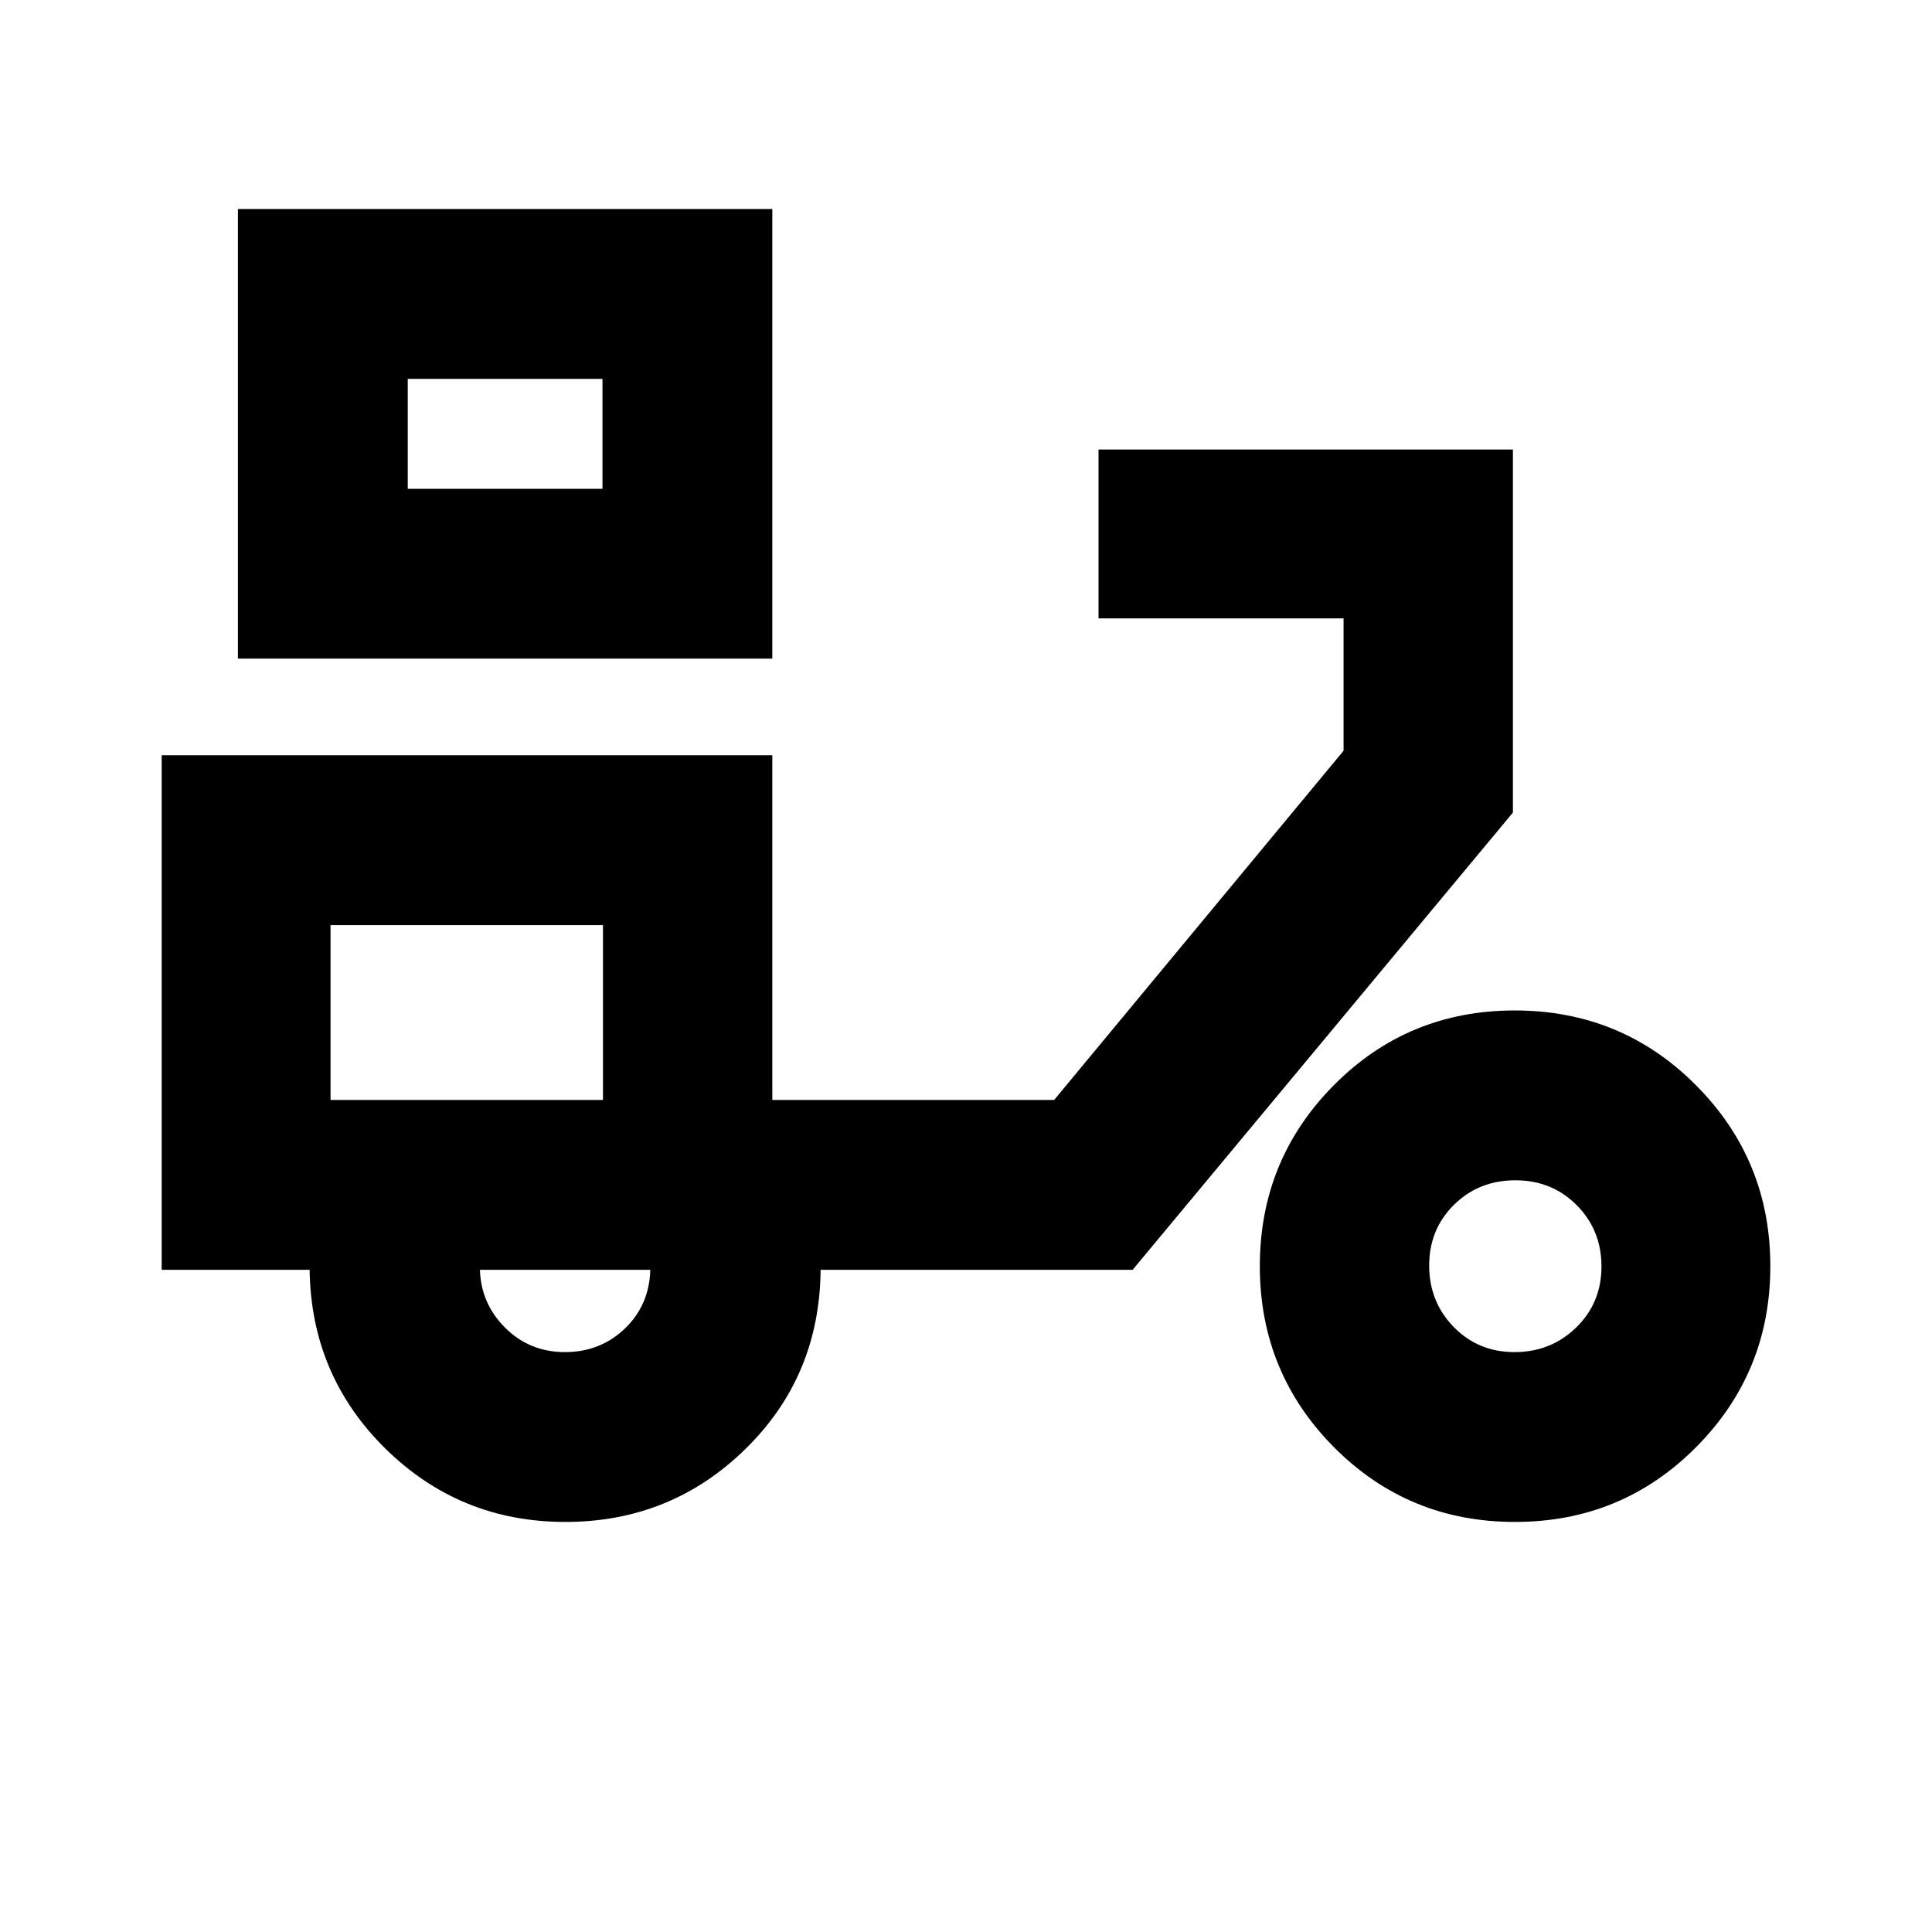 <svg xmlns="http://www.w3.org/2000/svg" height="20" viewBox="0 -960 960 960" width="20"><path d="M118.22-632.72v-223.41h265.54v223.41H118.22Zm84.39-84.39h96.76v-54.63h-96.76v54.63Zm96.76 0v-54.63 54.63Zm-18.44 513.35q-52.39 0-89.38-36.39-36.98-36.39-37.7-88.89H80.33v-255.68h303.43v171.29h140.03l143.82-173.53v-65.76H545.85v-83.91h205.91v180.39L562.8-329.04H407.76q-.48 53-37.46 89.14-36.98 36.14-89.37 36.14Zm18.68-209.67Zm-18.9 125.28q17.54 0 29.74-11.66t12.68-29.23h-84.65q.48 16.8 12.59 28.84 12.11 12.05 29.64 12.05Zm472.06 84.39q-53.03 0-89.9-37.11Q626-277.98 626-330.84t36.81-89.96q36.82-37.11 89.85-37.11 53.04 0 90.02 37.11 36.99 37.1 36.99 89.96 0 52.86-36.93 89.97t-89.97 37.11Zm-.24-84.39q18.12 0 30.67-12.23 12.56-12.24 12.56-30.32t-12.3-30.45q-12.3-12.37-30.48-12.37t-30.51 12.18q-12.32 12.19-12.32 30.2 0 18.01 12.19 30.5 12.18 12.49 30.19 12.49ZM164.24-413.43h135.37v-86.9H164.24v86.9Z"/></svg>
